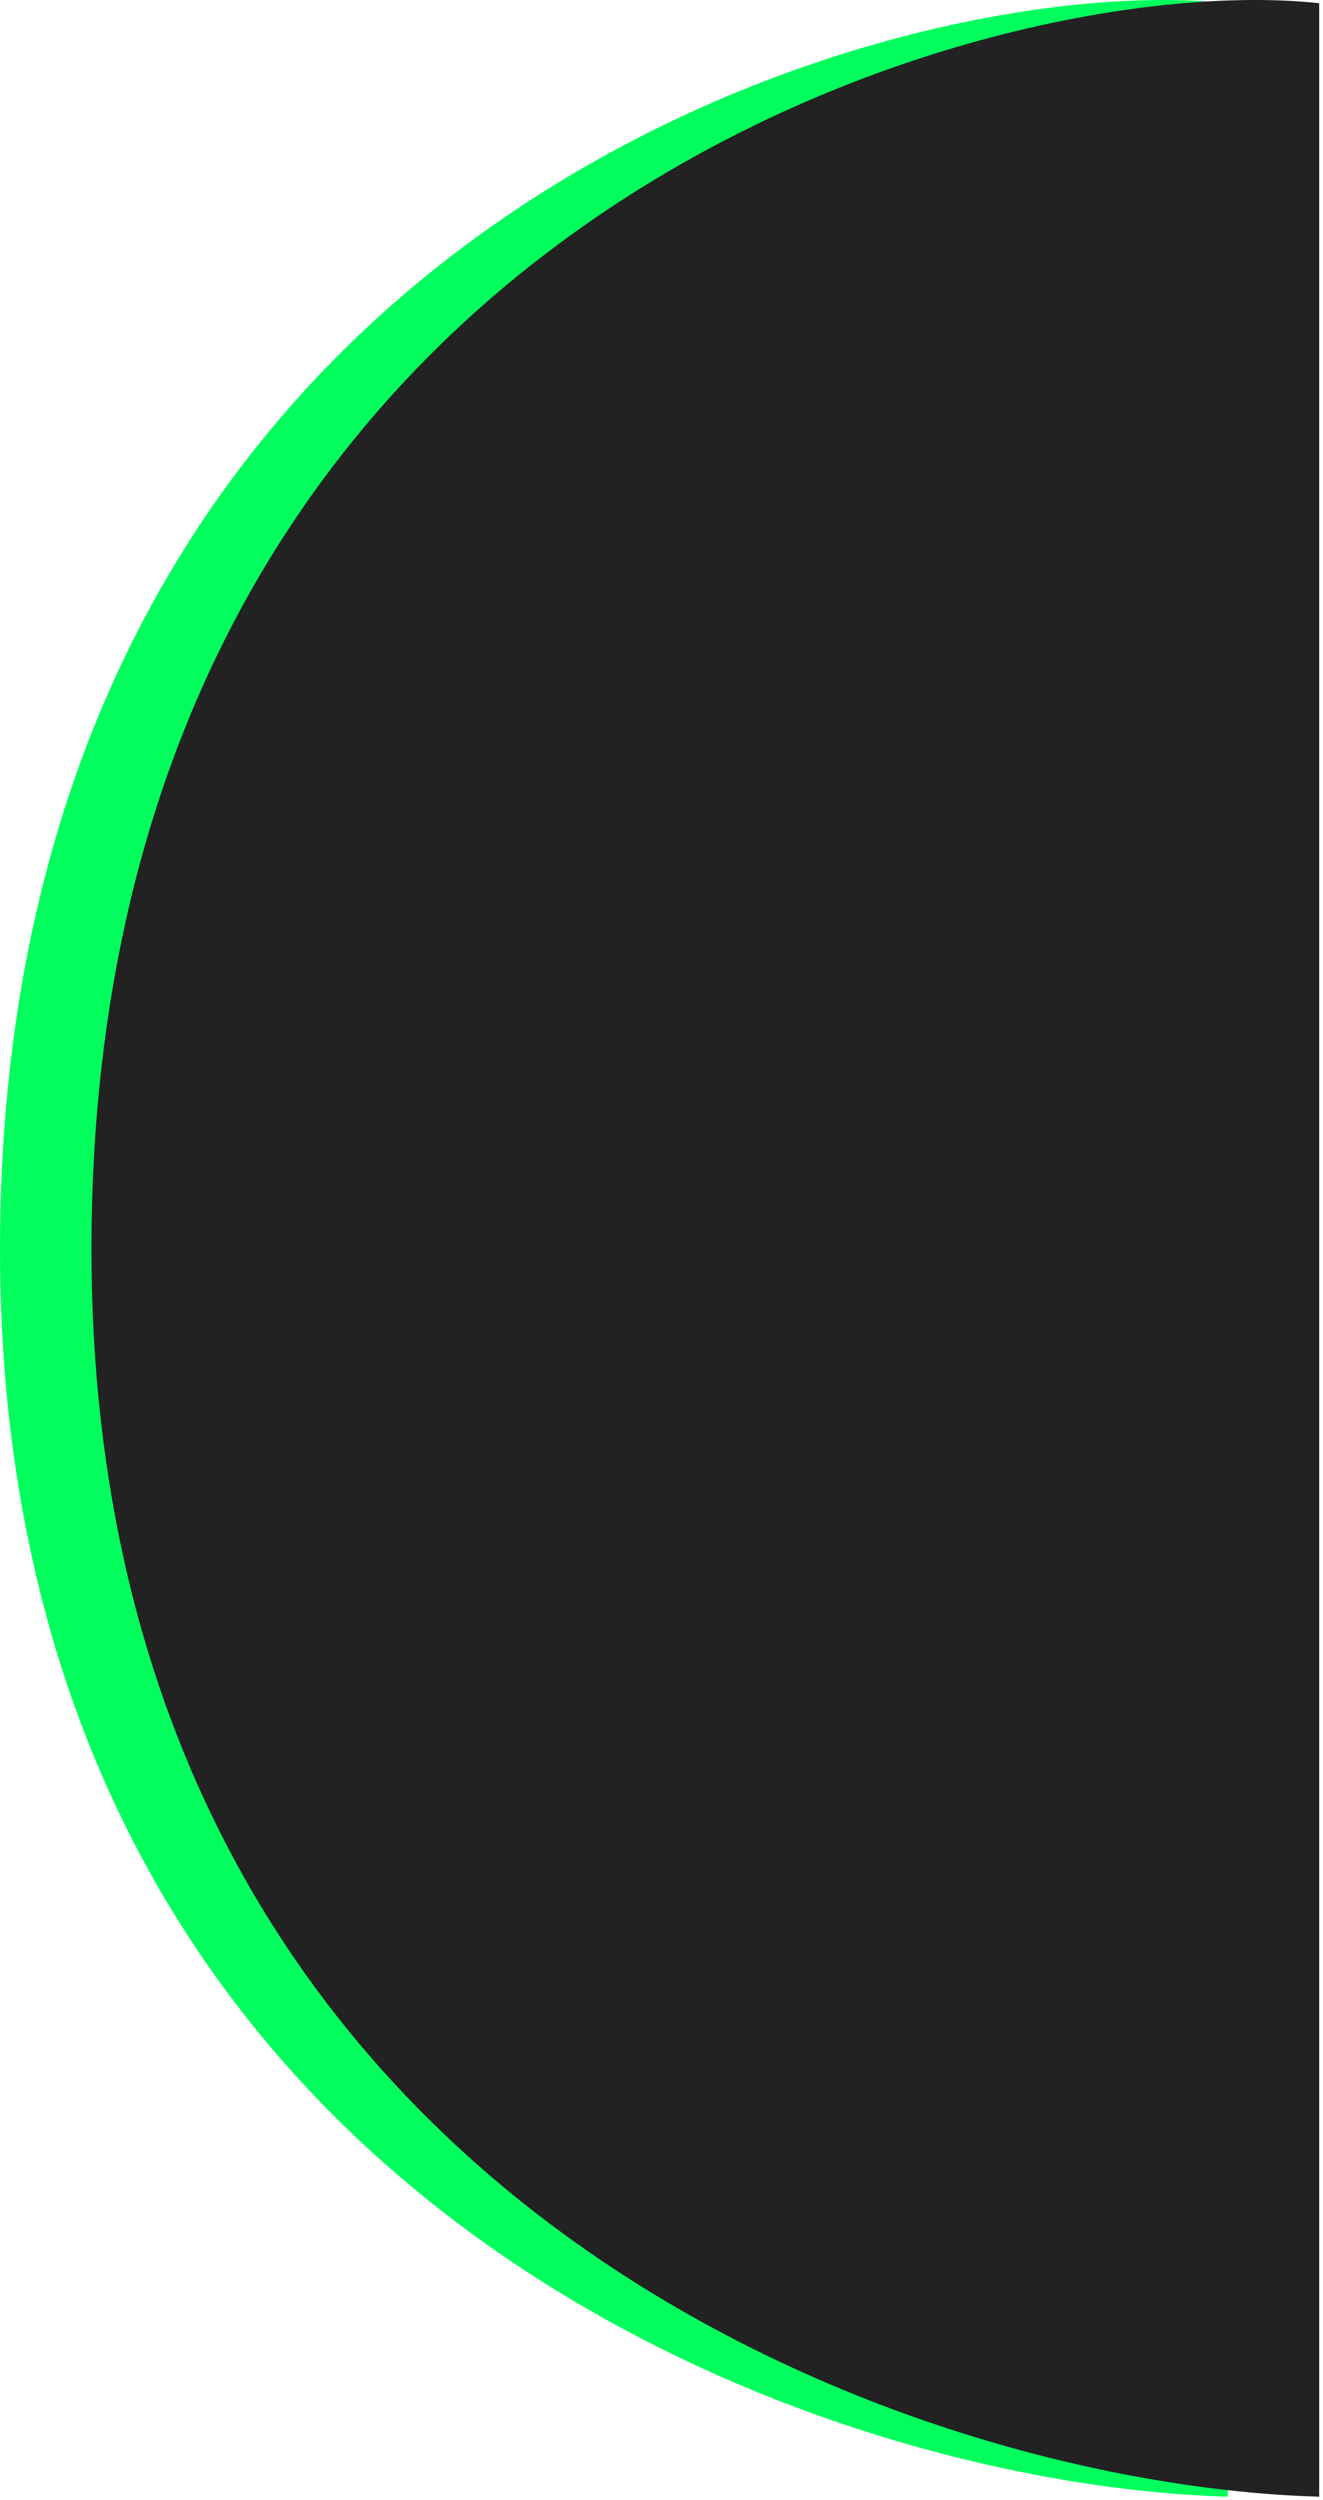 <svg width="217" height="410" viewBox="0 0 217 410" fill="none" xmlns="http://www.w3.org/2000/svg">
<path d="M201.375 409.5V0.527C147.608 -5.274 4.659 35.333 0.111 197.037C-4.437 358.741 132.349 407.566 201.375 409.5Z" fill="#00FF5D"/>
<path d="M216.375 409.5V0.527C162.608 -5.274 19.659 35.333 15.111 197.037C10.563 358.741 147.349 407.566 216.375 409.5Z" fill="#222222"/>
</svg>
